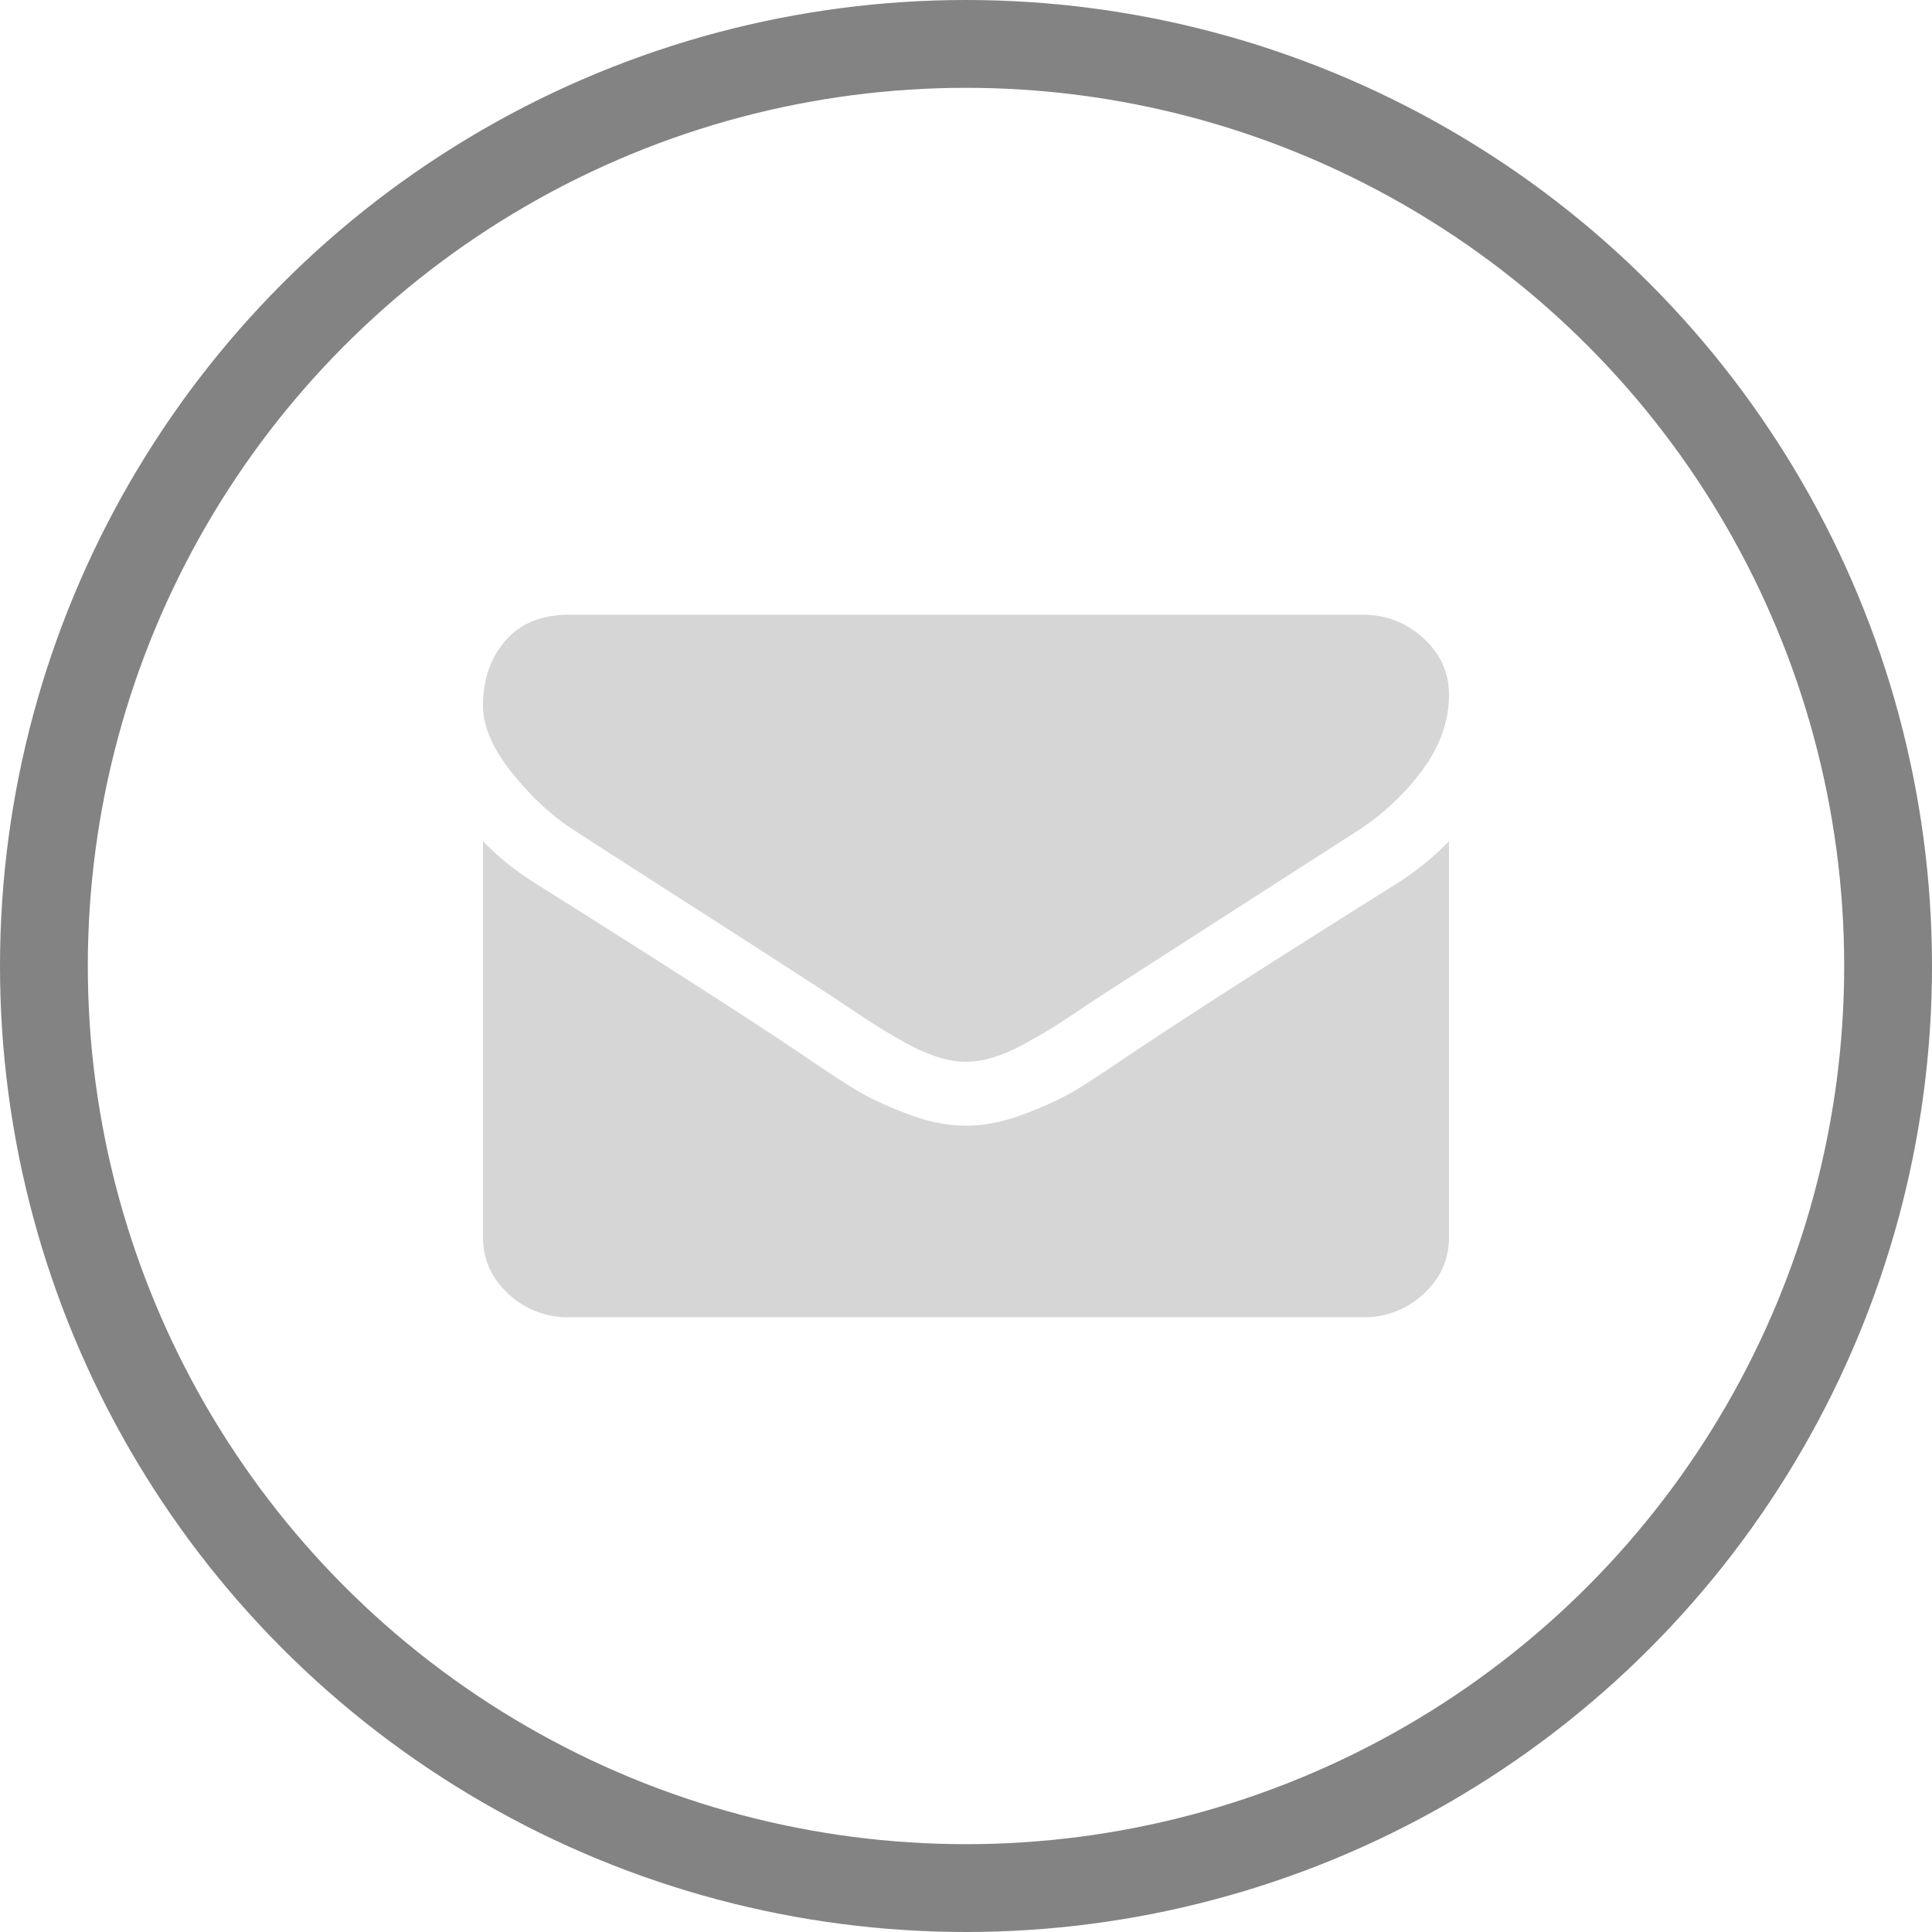 <svg width="44" height="44" xmlns="http://www.w3.org/2000/svg"><g fill="none" fill-rule="evenodd"><path d="M0 0h44v44H0z"/><circle stroke="#828382" stroke-width="2" cx="22" cy="22" r="21"/><path d="M13.112 18.932c-.508-.318-.987-.756-1.437-1.313-.45-.556-.675-1.074-.675-1.55 0-.592.17-1.084.51-1.478.34-.394.824-.591 1.454-.591h18.072c.531 0 .992.178 1.38.534.39.356.584.784.584 1.284 0 .599-.2 1.17-.602 1.716a5.632 5.632 0 0 1-1.497 1.398c-3.078 1.977-4.993 3.208-5.746 3.693-.082.053-.256.168-.522.346-.266.179-.486.323-.662.432-.176.11-.39.233-.639.37-.25.136-.485.238-.706.306a2.088 2.088 0 0 1-.614.102h-.024c-.189 0-.393-.033-.614-.102a3.854 3.854 0 0 1-.706-.306c-.25-.137-.463-.26-.639-.37-.176-.11-.397-.253-.663-.432-.265-.178-.44-.293-.521-.346a624.102 624.102 0 0 0-3.217-2.074c-1.4-.897-2.238-1.437-2.516-1.62zm18.66 1.216A6.65 6.65 0 0 0 33 19.159v9.023c0 .5-.192.928-.577 1.284a1.97 1.97 0 0 1-1.387.534H12.964a1.97 1.97 0 0 1-1.387-.534c-.385-.356-.577-.784-.577-1.284v-9.023c.36.371.773.701 1.24.989 2.963 1.863 4.997 3.17 6.102 3.92.466.318.845.567 1.135.744.29.179.677.36 1.16.546.483.186.933.278 1.35.278h.026c.417 0 .867-.092 1.35-.278.483-.186.87-.367 1.16-.546.29-.177.67-.426 1.136-.744 1.39-.932 3.429-2.239 6.113-3.92z" fill="#D6D6D6"/></g></svg>
